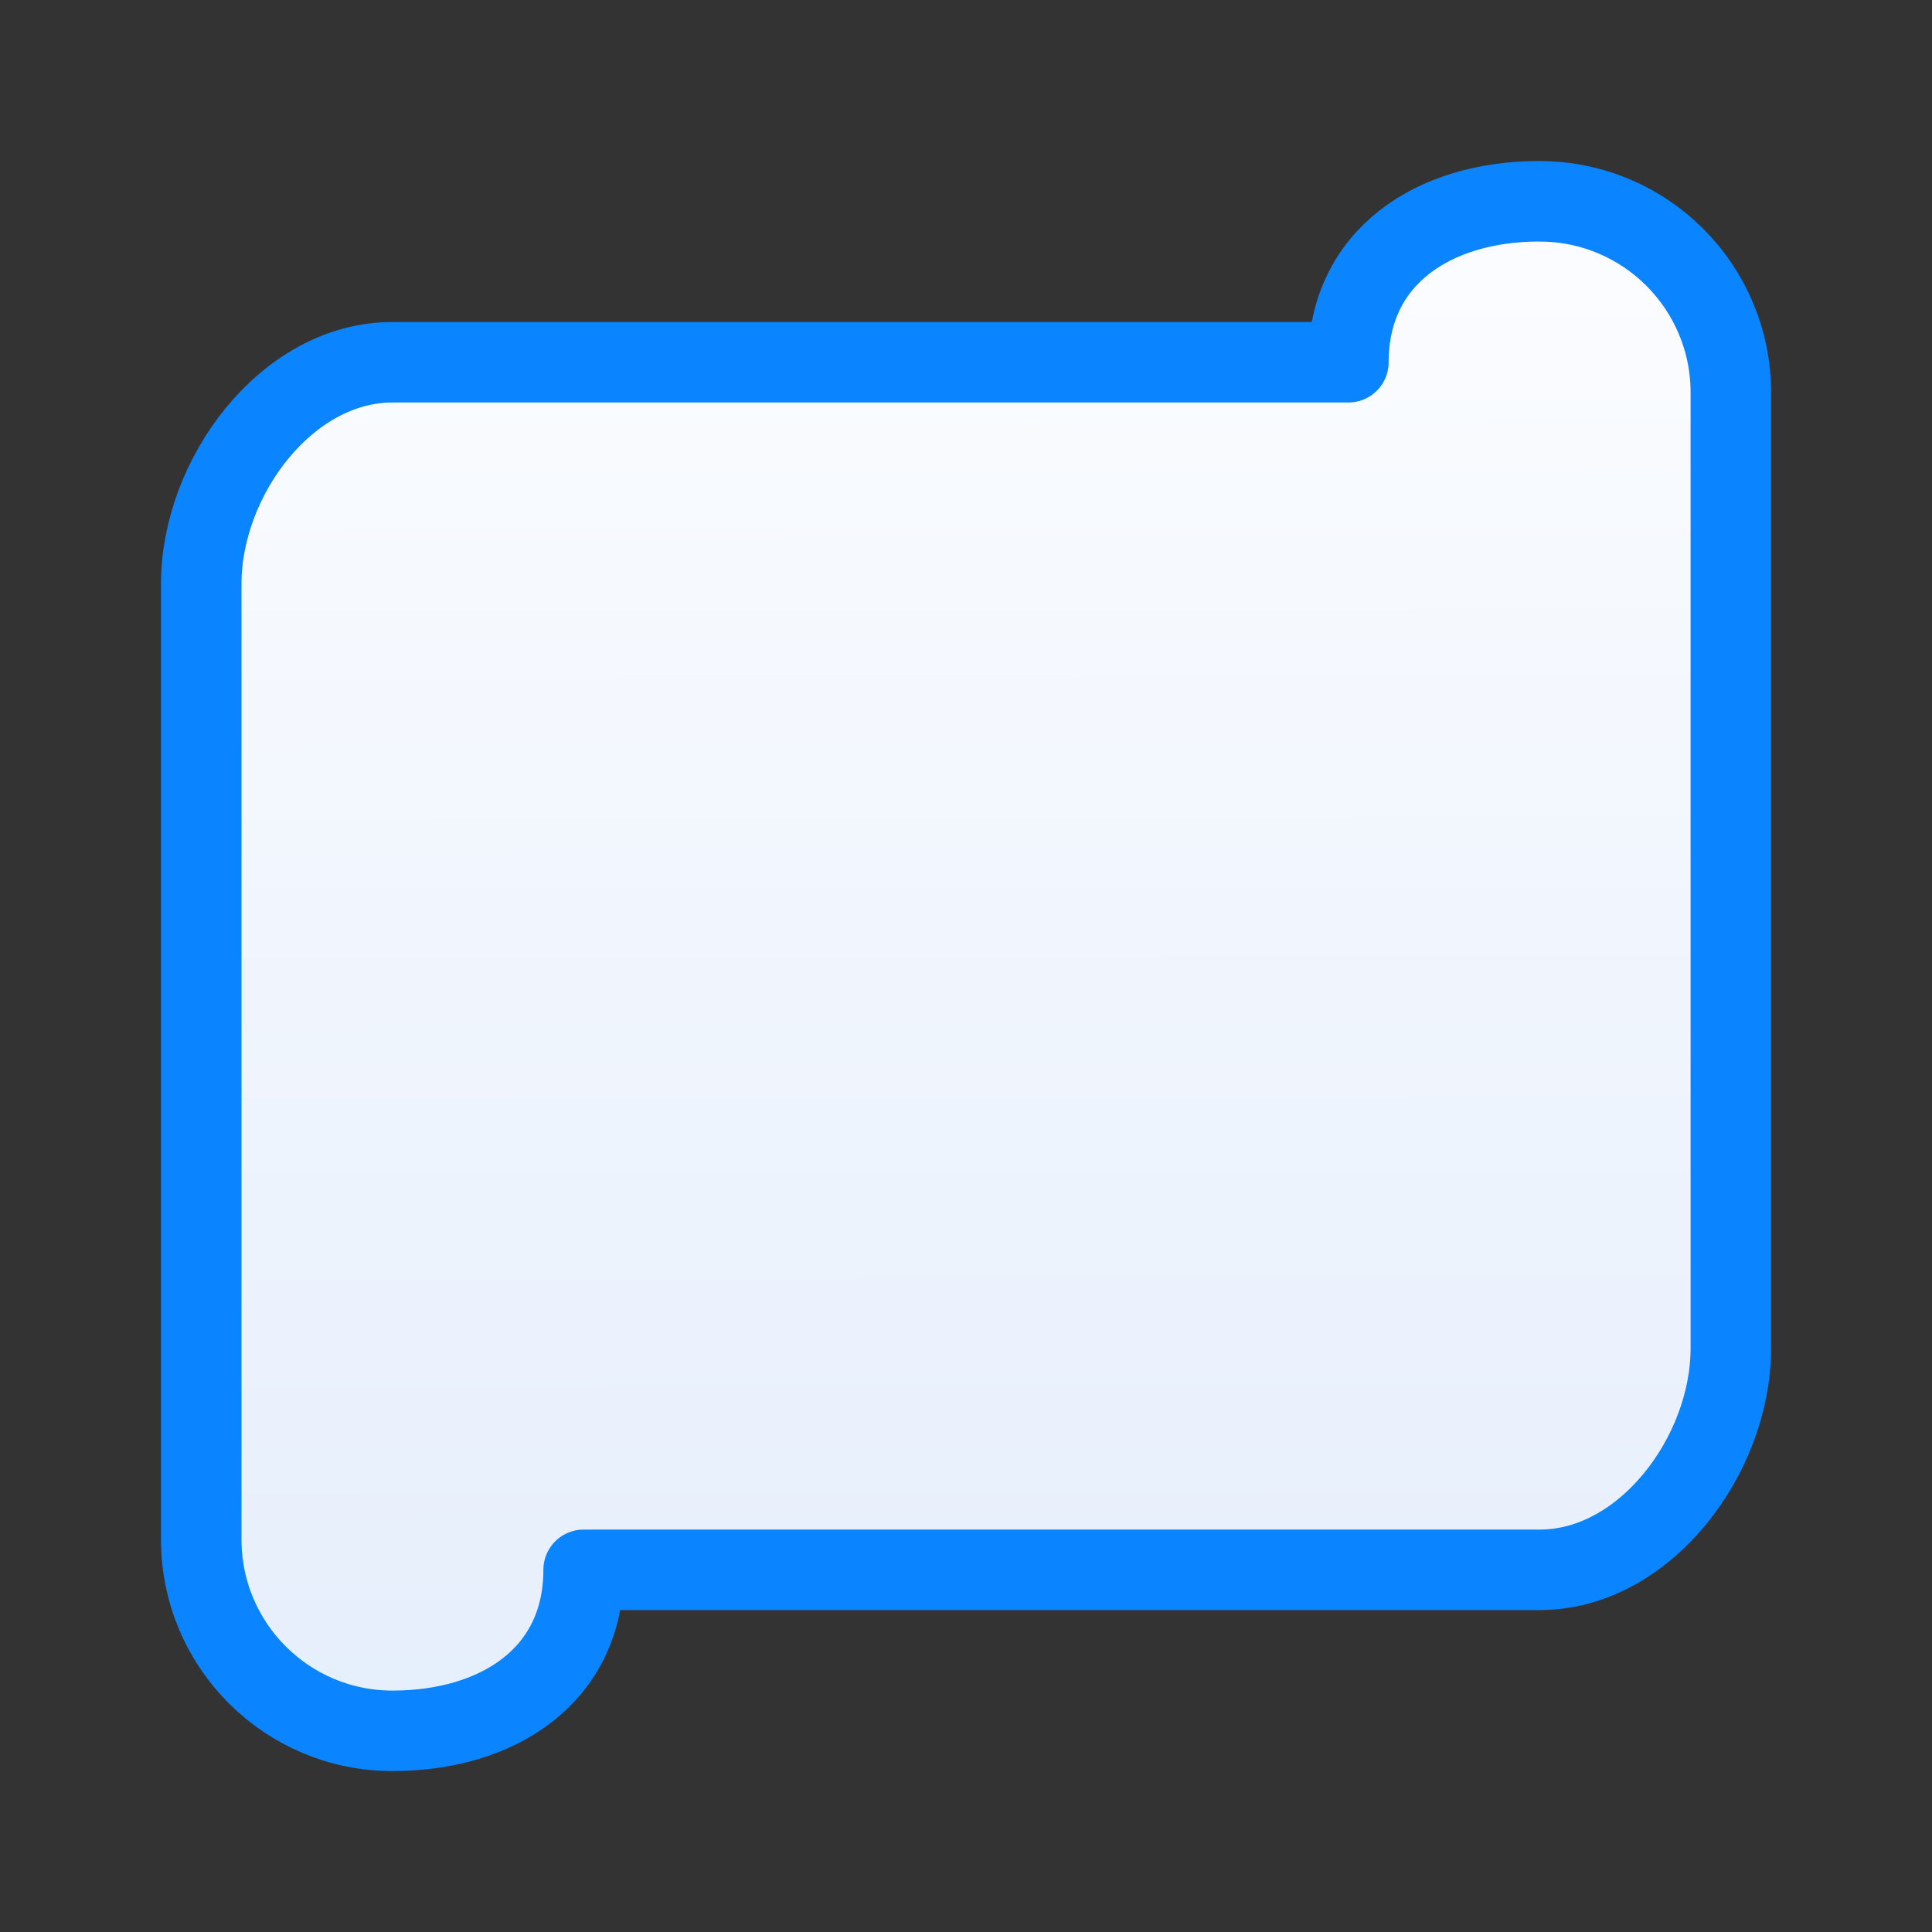 <svg viewBox="0 0 24 24" xmlns="http://www.w3.org/2000/svg" xmlns:xlink="http://www.w3.org/1999/xlink"><rect x="0" y="0" width="24" height="24" fill="#333333" stroke="none"/><linearGradient id="a" gradientUnits="userSpaceOnUse" x1="9.424" x2="9.39" y1="21.864" y2="1.932"><stop offset="0" stop-color="#e5eefc"/><stop offset="1" stop-color="#fcfdff"/></linearGradient><path d="m19.125 2.5c-1.312 0-2.375.688-2.375 2h-9.5-2.375c-1.316 0-2.375 1.434-2.375 2.75v1.188 8.312 1.188 1.188c0 1.312 1.063 2.375 2.375 2.375s2.375-.688 2.375-2h10.688 1.188c1.316 0 2.375-1.434 2.375-2.75v-3.562-3.562-2.375-1.188-1.188c0-1.312-1.063-2.375-2.375-2.375z" fill="url(#a)" stroke="#0a84ff" stroke-linecap="round" stroke-linejoin="round"/></svg>